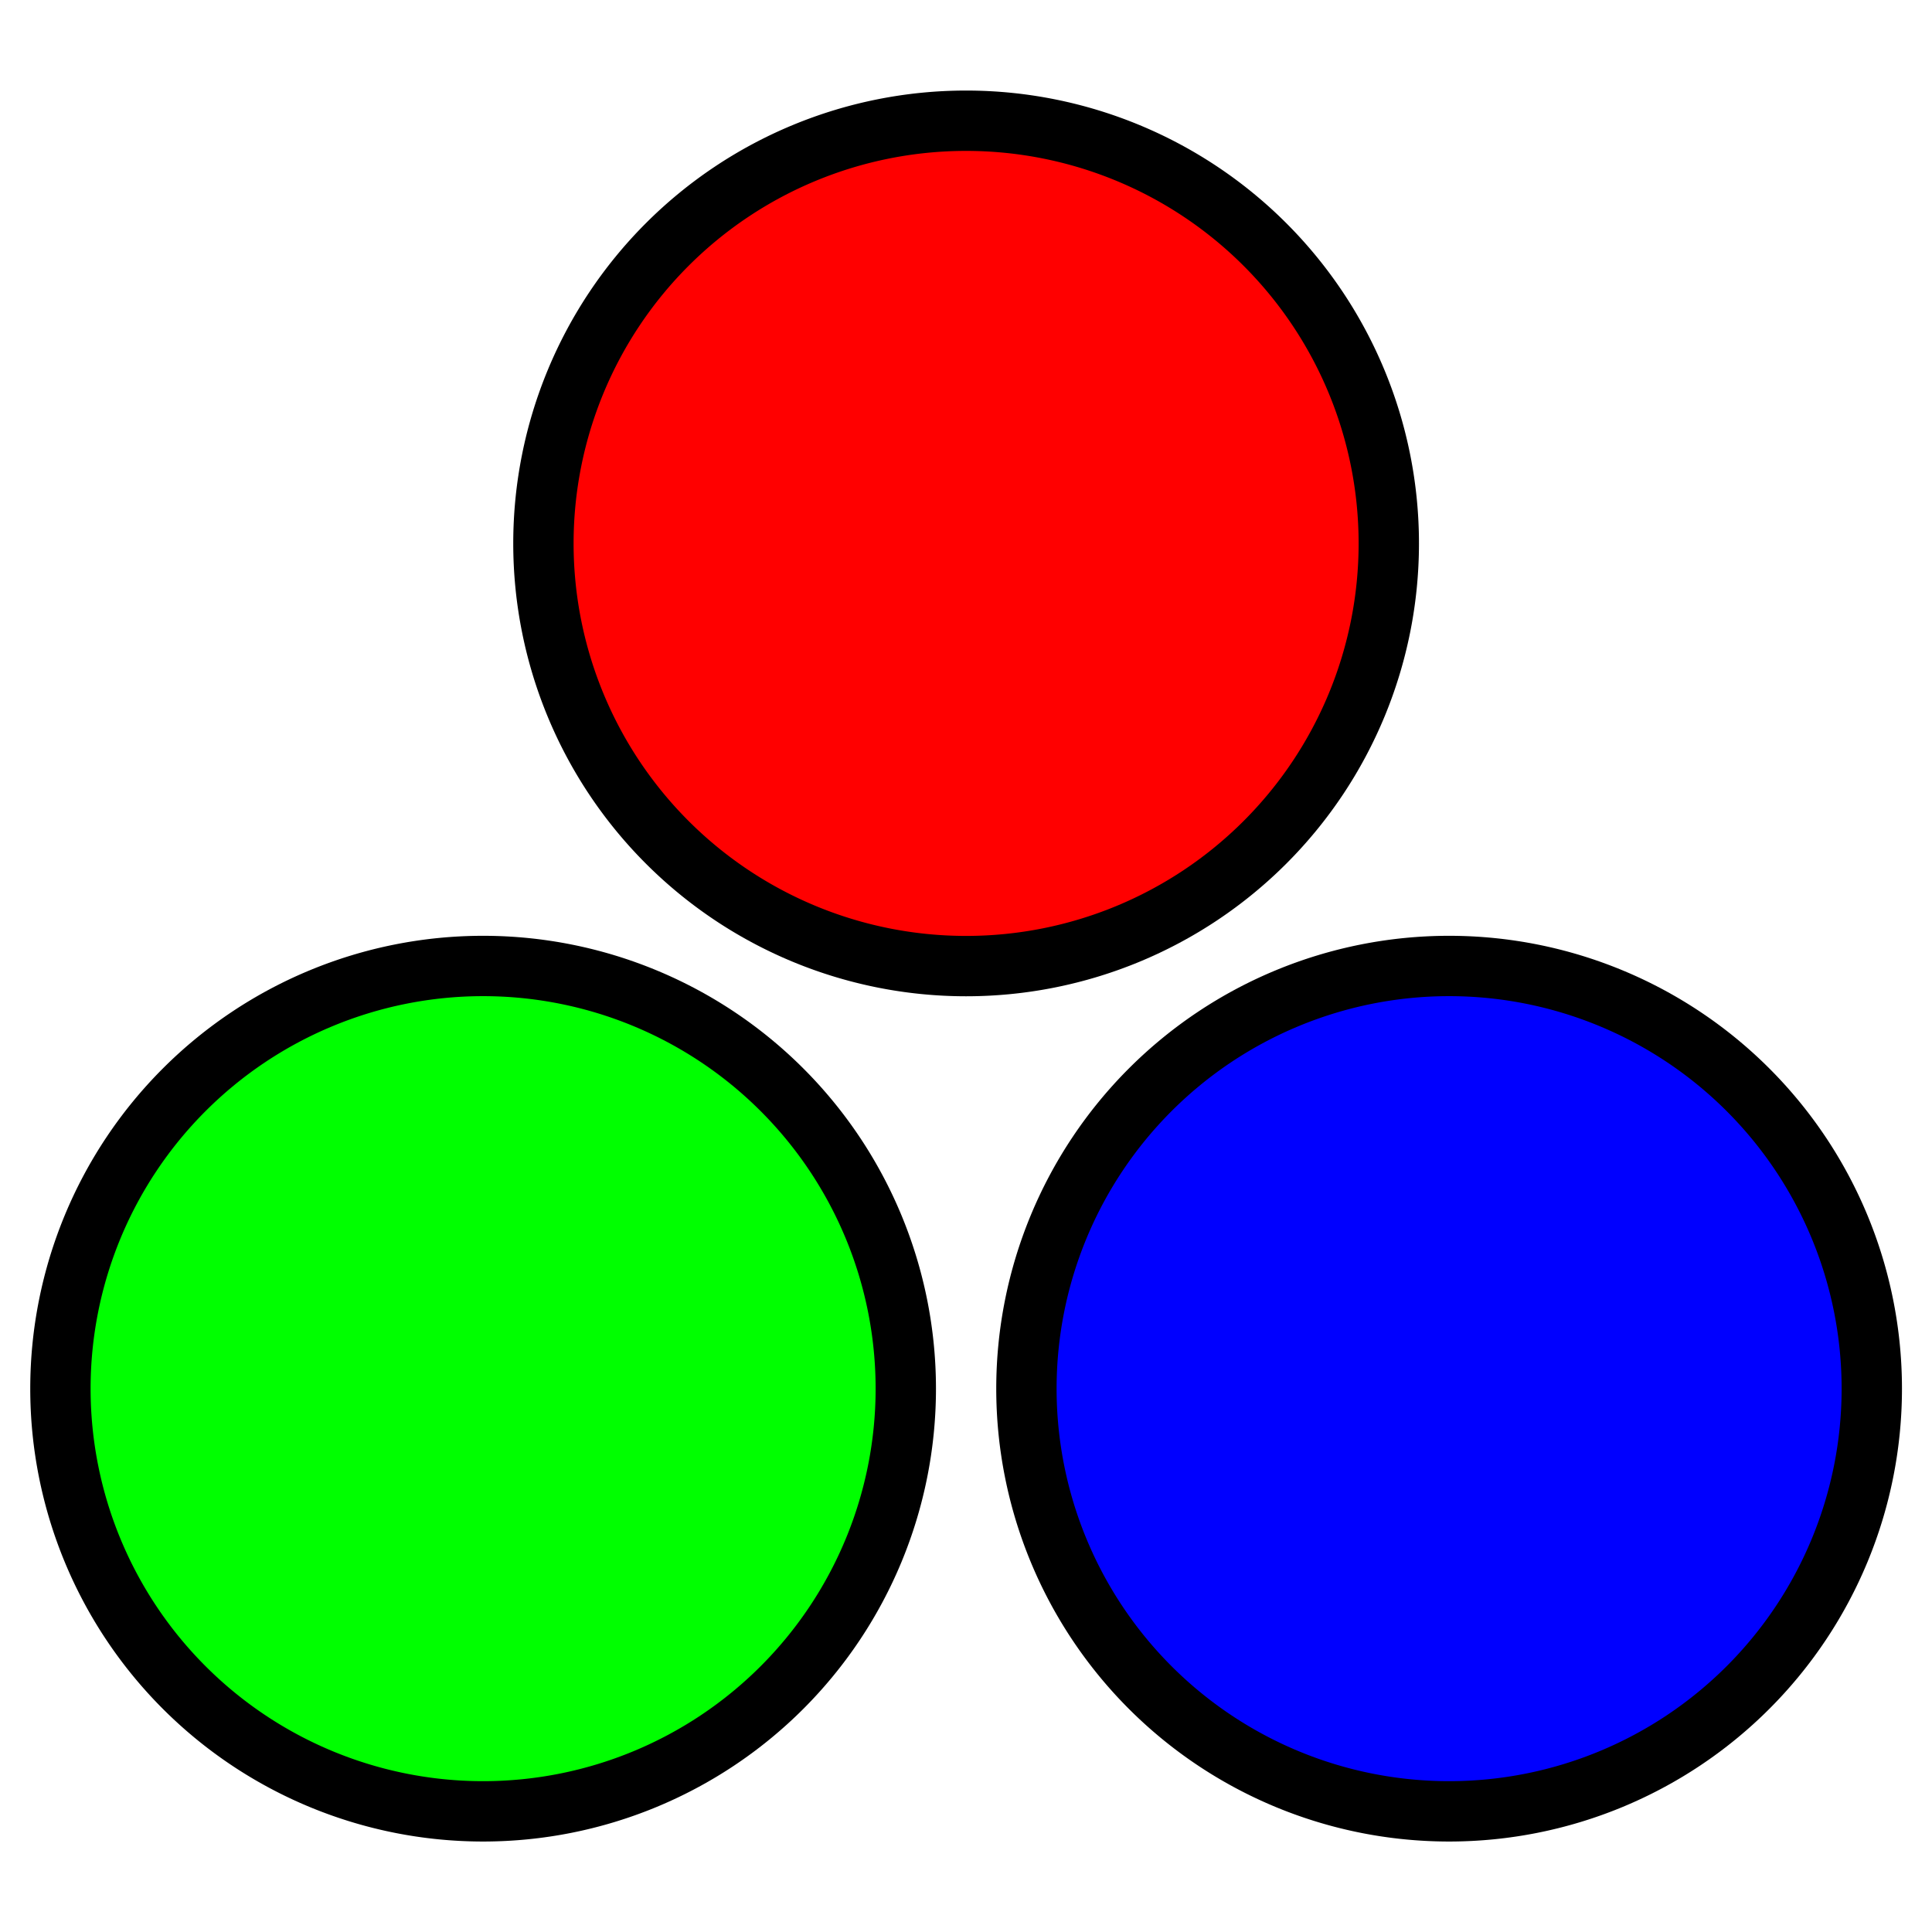<?xml version="1.0" encoding="UTF-8" standalone="no"?>
<!--
  ~ Copyright 2012 Mark Slater
  ~
  ~ Licensed under the Apache License, Version 2.0 (the "License"); you may not use this file except in compliance with the License. You may obtain a copy of the License at
  ~
  ~ 	http://www.apache.org/licenses/LICENSE-2.0
  ~
  ~ Unless required by applicable law or agreed to in writing, software distributed under the License is distributed on an "AS IS" BASIS, WITHOUT WARRANTIES OR CONDITIONS OF ANY KIND, either express or implied. See the License for the specific language governing permissions and limitations under the License.
  -->

<!-- Created with Inkscape (http://www.inkscape.org/) -->

<svg
        xmlns:dc="http://purl.org/dc/elements/1.1/"
        xmlns:cc="http://creativecommons.org/ns#"
        xmlns:rdf="http://www.w3.org/1999/02/22-rdf-syntax-ns#"
        xmlns:svg="http://www.w3.org/2000/svg"
        xmlns="http://www.w3.org/2000/svg"
        xmlns:xlink="http://www.w3.org/1999/xlink"
        xmlns:sodipodi="http://sodipodi.sourceforge.net/DTD/sodipodi-0.dtd"
        xmlns:inkscape="http://www.inkscape.org/namespaces/inkscape"
        width="32"
        height="32"
        id="svg2"
        version="1.1"
        inkscape:version="0.48.1 r9760"
        sodipodi:docname="favicon-darkglass.svg"
        inkscape:export-filename="/home/mark/Projects/urin/docs/favicon-32x32.png"
        inkscape:export-xdpi="90"
        inkscape:export-ydpi="90">
    <defs
            id="defs4">
        <linearGradient
                inkscape:collect="always"
                id="linearGradient5199">
            <stop
                    style="stop-color:#200020;stop-opacity:1;"
                    offset="0"
                    id="stop5201"/>
            <stop
                    style="stop-color:#200020;stop-opacity:0;"
                    offset="1"
                    id="stop5203"/>
        </linearGradient>
        <linearGradient
                inkscape:collect="always"
                id="linearGradient3757">
            <stop
                    style="stop-color:#200020;stop-opacity:1;"
                    offset="0"
                    id="stop3759"/>
            <stop
                    style="stop-color:#200020;stop-opacity:0;"
                    offset="1"
                    id="stop3761"/>
        </linearGradient>
        <radialGradient
                inkscape:collect="always"
                xlink:href="#linearGradient3757"
                id="radialGradient3763"
                cx="109.706"
                cy="109.494"
                fx="109.706"
                fy="109.494"
                r="13.596"
                gradientTransform="matrix(1,0,0,1.13,0,-14.235)"
                gradientUnits="userSpaceOnUse"/>
        <linearGradient
                inkscape:collect="always"
                xlink:href="#linearGradient5199"
                id="linearGradient5207"
                x1="96.11"
                y1="109.494"
                x2="123.301"
                y2="109.494"
                gradientUnits="userSpaceOnUse"/>
    </defs>
    <sodipodi:namedview
            id="base"
            pagecolor="#ffffff"
            bordercolor="#666666"
            borderopacity="1.0"
            inkscape:pageopacity="0.0"
            inkscape:pageshadow="2"
            inkscape:zoom="17.25"
            inkscape:cx="16"
            inkscape:cy="15.14316"
            inkscape:document-units="px"
            inkscape:current-layer="layer1"
            showgrid="false"
            inkscape:window-width="1024"
            inkscape:window-height="744"
            inkscape:window-x="0"
            inkscape:window-y="24"
            inkscape:window-maximized="1"
            fit-margin-top="0"
            fit-margin-left="0"
            fit-margin-right="0"
            fit-margin-bottom="0"/>
    <g
            inkscape:label="Layer 1"
            inkscape:groupmode="layer"
            id="layer1"
            transform="translate(-96.11,-92.857)">
        <path
                sodipodi:type="arc"
                style="fill:#ff0000;fill-opacity:1;stroke:#000000;stroke-opacity:1;stroke-width:0.372;stroke-miterlimit:4;stroke-dasharray:none"
                id="path2994"
                sodipodi:cx="16.842503"
                sodipodi:cy="9.8001871"
                sodipodi:rx="2.6052673"
                sodipodi:ry="2.6052673"
                d="m 19.448,9.8 a 2.605,2.605 0 1 1 -5.211,0 2.605,2.605 0 1 1 5.211,0 z"
                transform="matrix(2.687,0,0,2.687,66.856,75.525)"/>
        <path
                sodipodi:type="arc"
                style="fill:#00ff00;fill-opacity:1;stroke:#000000;stroke-opacity:1;stroke-width:0.372;stroke-miterlimit:4;stroke-dasharray:none"
                id="path2994-0"
                sodipodi:cx="16.842503"
                sodipodi:cy="9.8001871"
                sodipodi:rx="2.6052673"
                sodipodi:ry="2.6052673"
                d="m 19.448,9.8 a 2.605,2.605 0 1 1 -5.211,0 2.605,2.605 0 1 1 5.211,0 z"
                transform="matrix(2.687,0,0,2.687,58.856,89.525)"/>
        <path
                sodipodi:type="arc"
                style="fill:#0000ff;fill-opacity:1;stroke:#000000;stroke-opacity:1;stroke-width:0.372;stroke-miterlimit:4;stroke-dasharray:none"
                id="path2994-5"
                sodipodi:cx="16.842503"
                sodipodi:cy="9.8001871"
                sodipodi:rx="2.6052673"
                sodipodi:ry="2.6052673"
                d="m 19.448,9.8 a 2.605,2.605 0 1 1 -5.211,0 2.605,2.605 0 1 1 5.211,0 z"
                transform="matrix(2.687,0,0,2.687,74.856,89.525)"
                inkscape:transform-center-x="21.962197"
                inkscape:transform-center-y="-15.887547"/>
    </g>
</svg>
